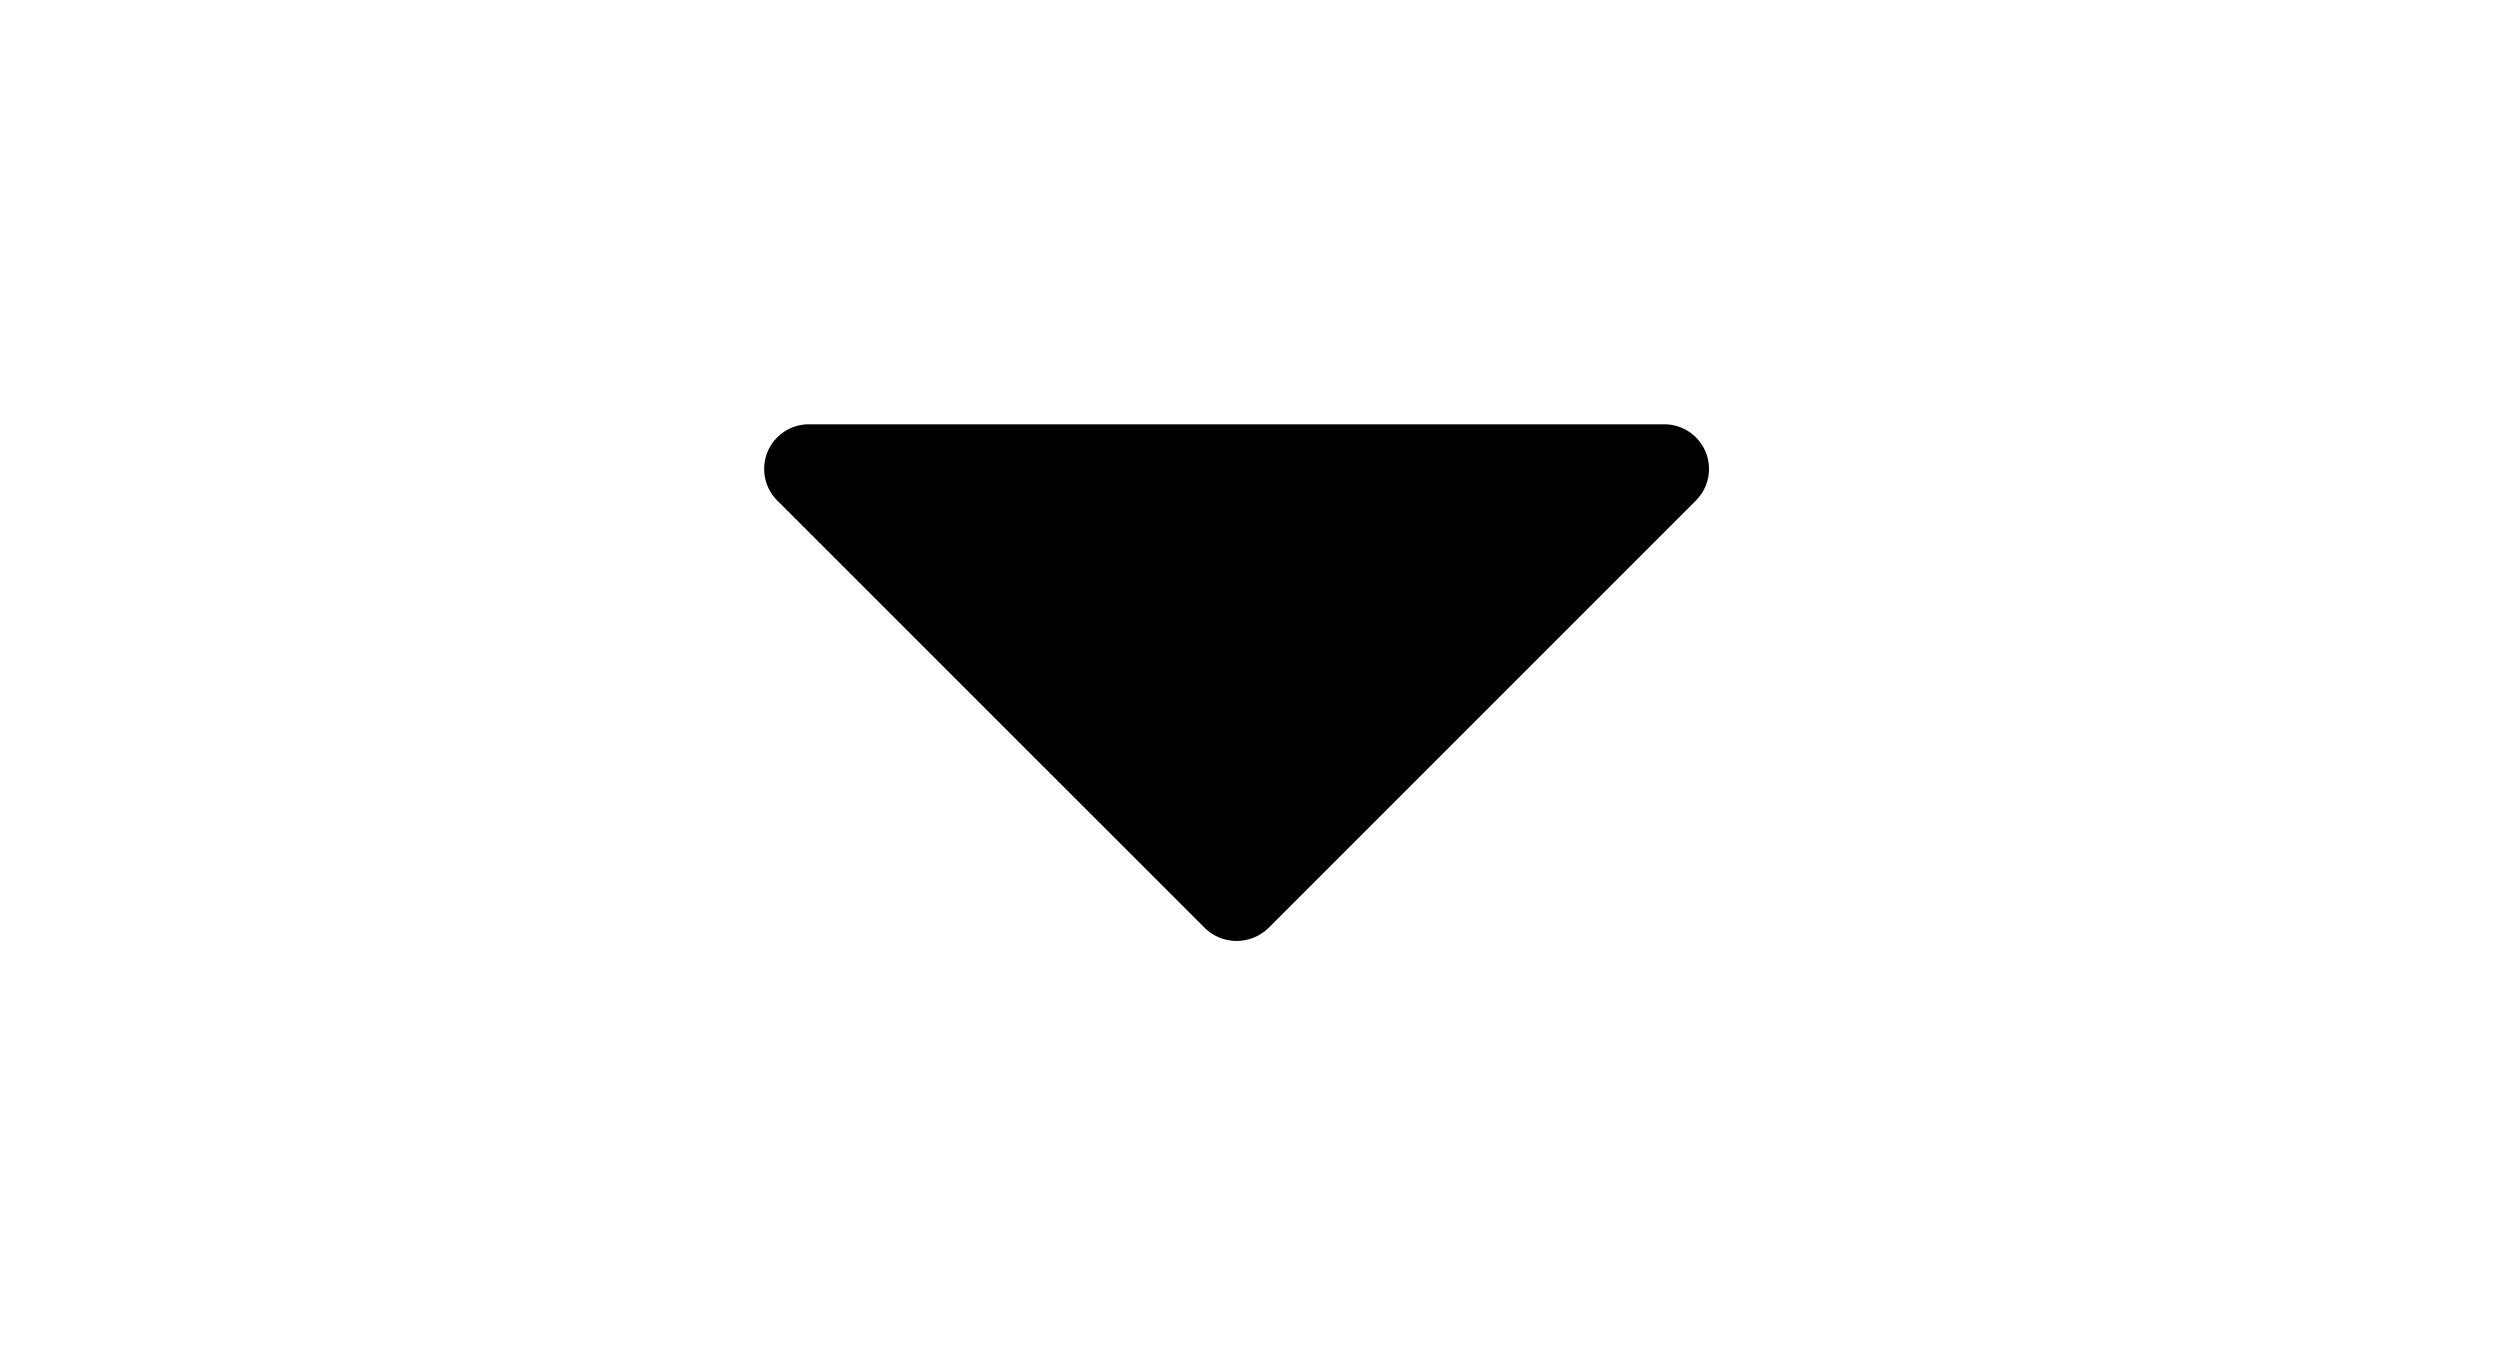 <?xml version="1.0" standalone="no"?><!DOCTYPE svg PUBLIC "-//W3C//DTD SVG 1.1//EN" "http://www.w3.org/Graphics/SVG/1.1/DTD/svg11.dtd"><svg t="1609313378828" class="icon" viewBox="0 0 1877 1024" version="1.1" xmlns="http://www.w3.org/2000/svg" p-id="3211" xmlns:xlink="http://www.w3.org/1999/xlink" width="366.602" height="200"><defs><style type="text/css"></style></defs><path d="M952.566 696.501L1272.875 376.192a33.509 33.509 0 0 0-23.463-57.619H607.498a33.509 33.509 0 0 0-23.463 57.684l320.309 320.244a34.157 34.157 0 0 0 48.221 0z" p-id="3212"></path></svg>